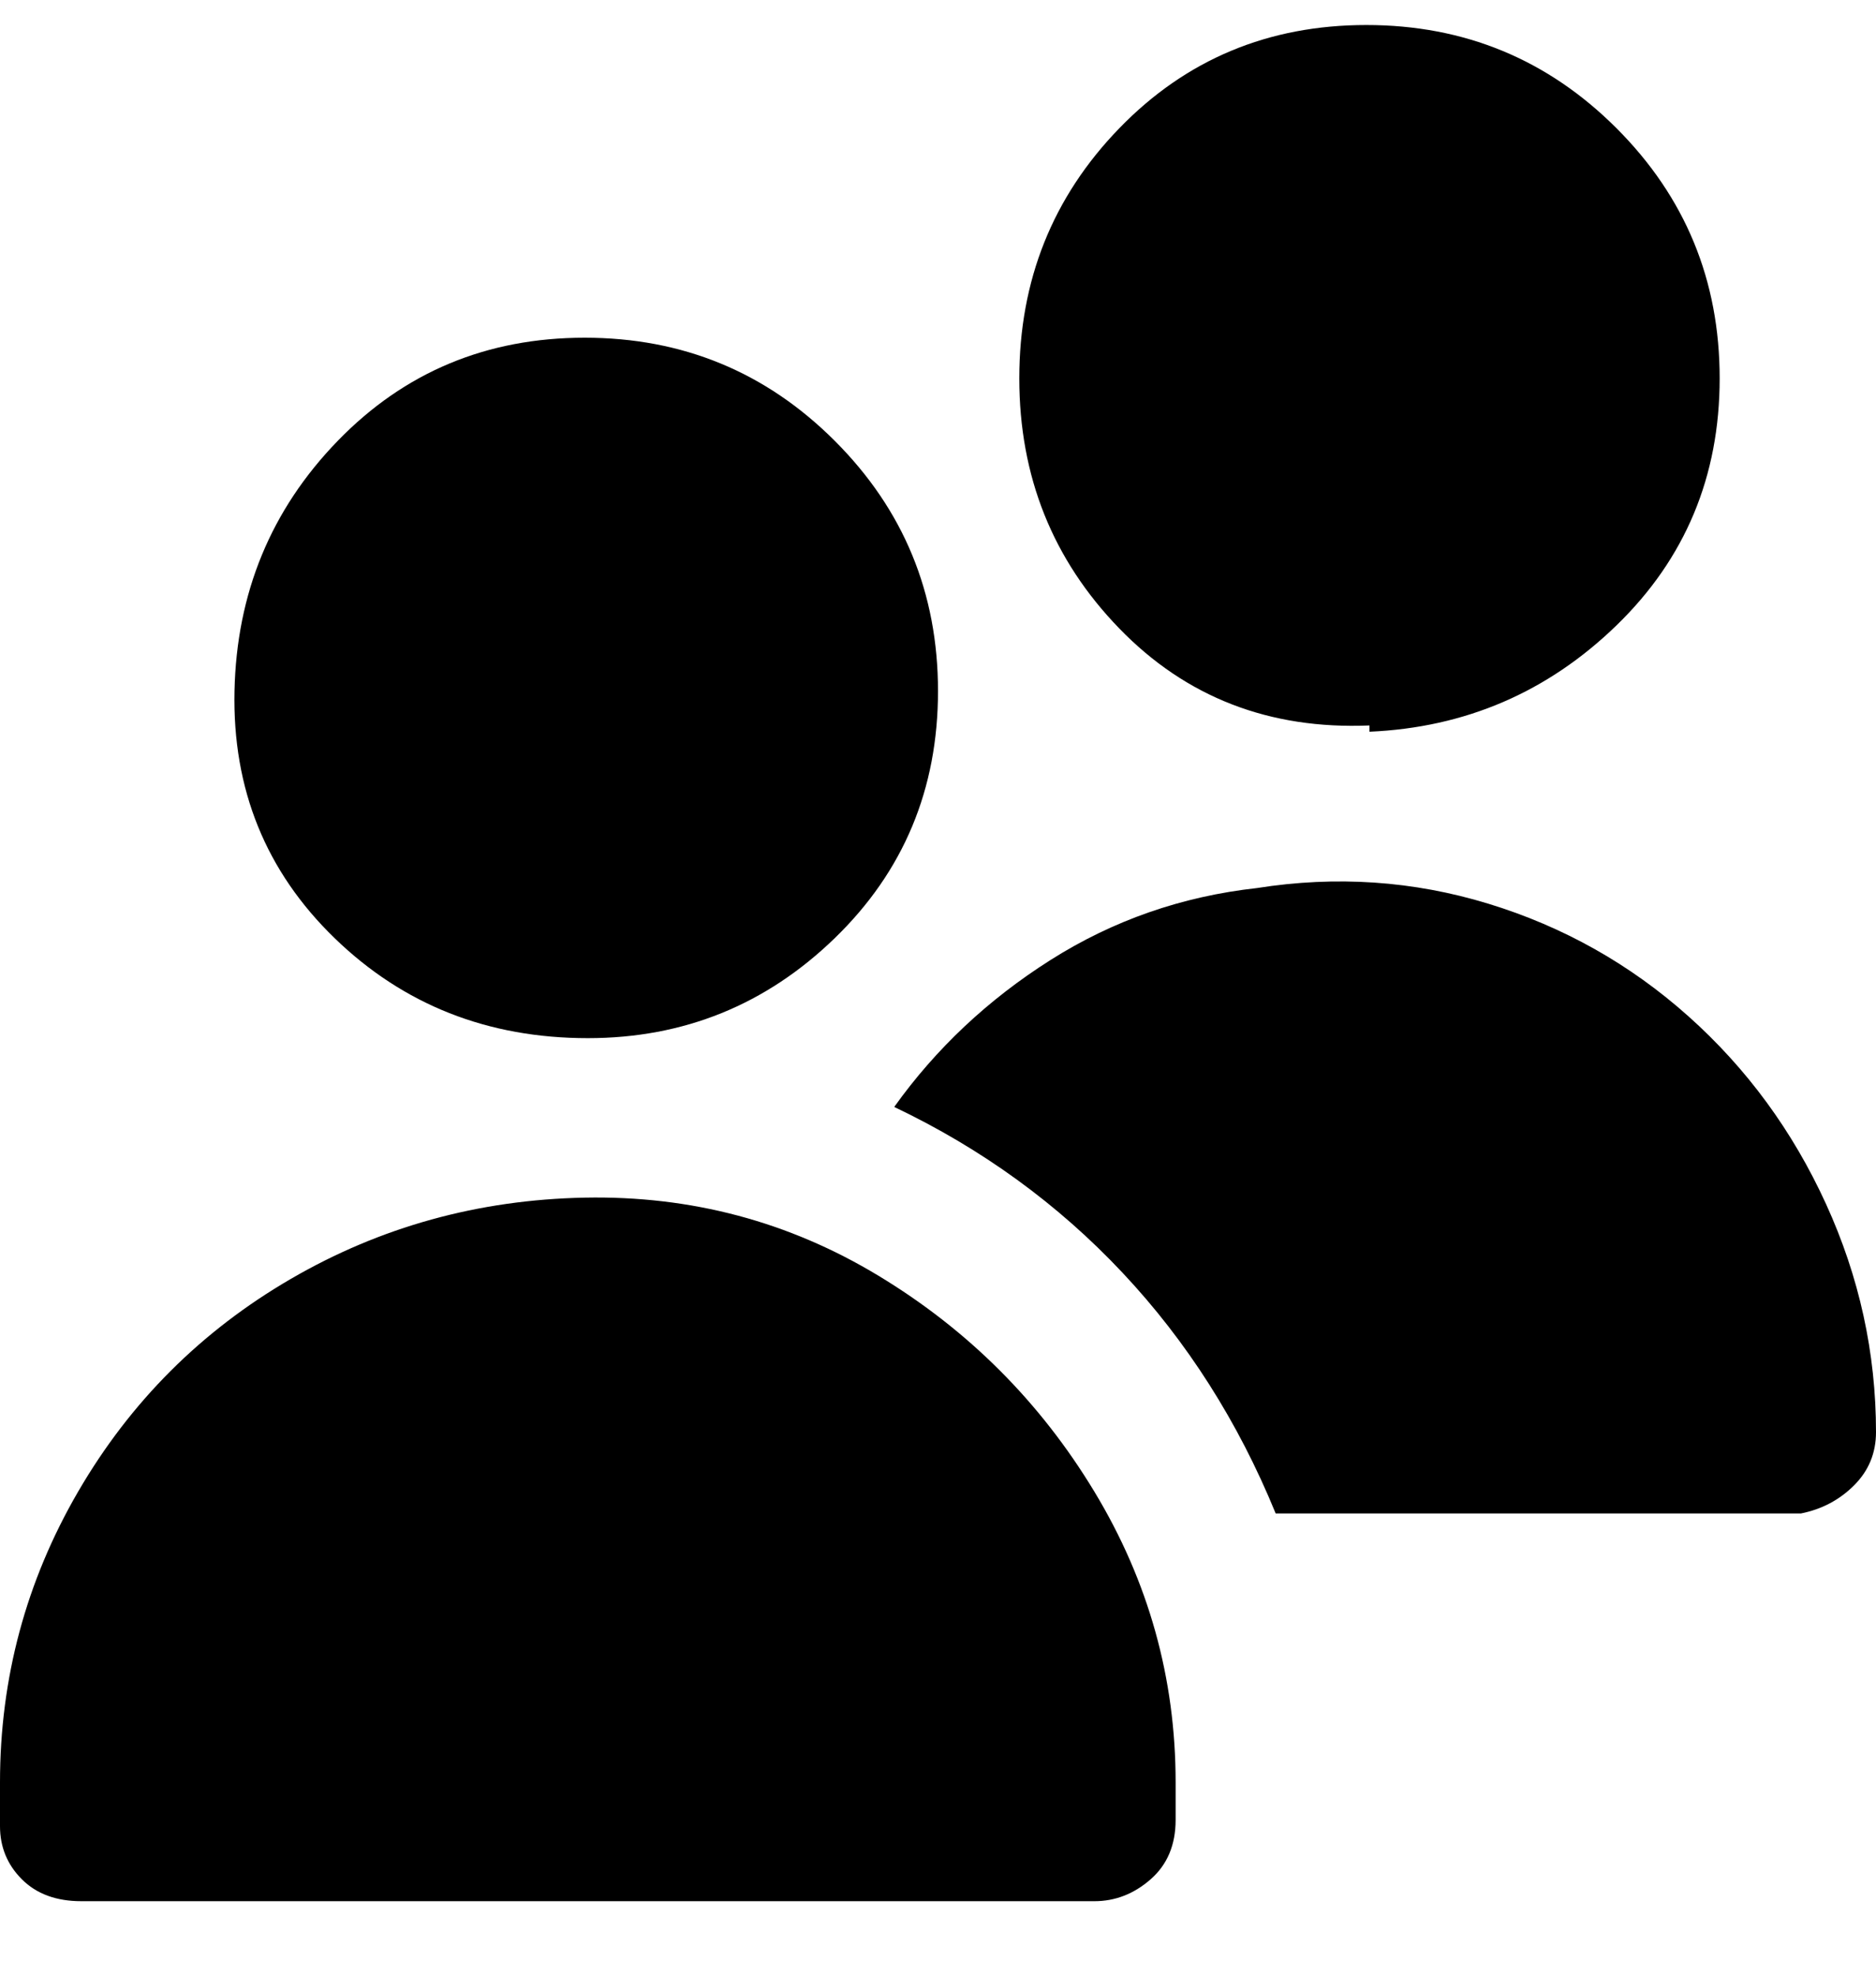 <svg viewBox="0 0 300 316" xmlns="http://www.w3.org/2000/svg"><path d="M94 166q-24 0-40.5-16t-16-39.5Q38 87 54 70.5T93.5 54q23.5 0 40 16.5t16.5 40q0 23.5-16.5 39.5T94 166zm81 138H13q-6 0-9.5-3.5T0 292v-7q0-25 12.5-46.5t34-34q21.5-12.5 47-13t47 12.5q21.5 13 34.5 34.5t13 46.5v6q0 6-4 9.5t-9 3.5zm44-188q-24 1-40-15.5t-16-40q0-23.5 16-40T218.5 4q23.5 0 40 16.5t16.5 40q0 23.5-16.5 39.5T219 117v-1zm-18 26q-18 2-33 11.5T143 177q21 10 36.5 26.5T204 242h84q5-1 8.5-4.5t3.5-8.5q0-19-8-36.5t-22-30q-14-12.5-32-18t-37-2.5z"/></svg>